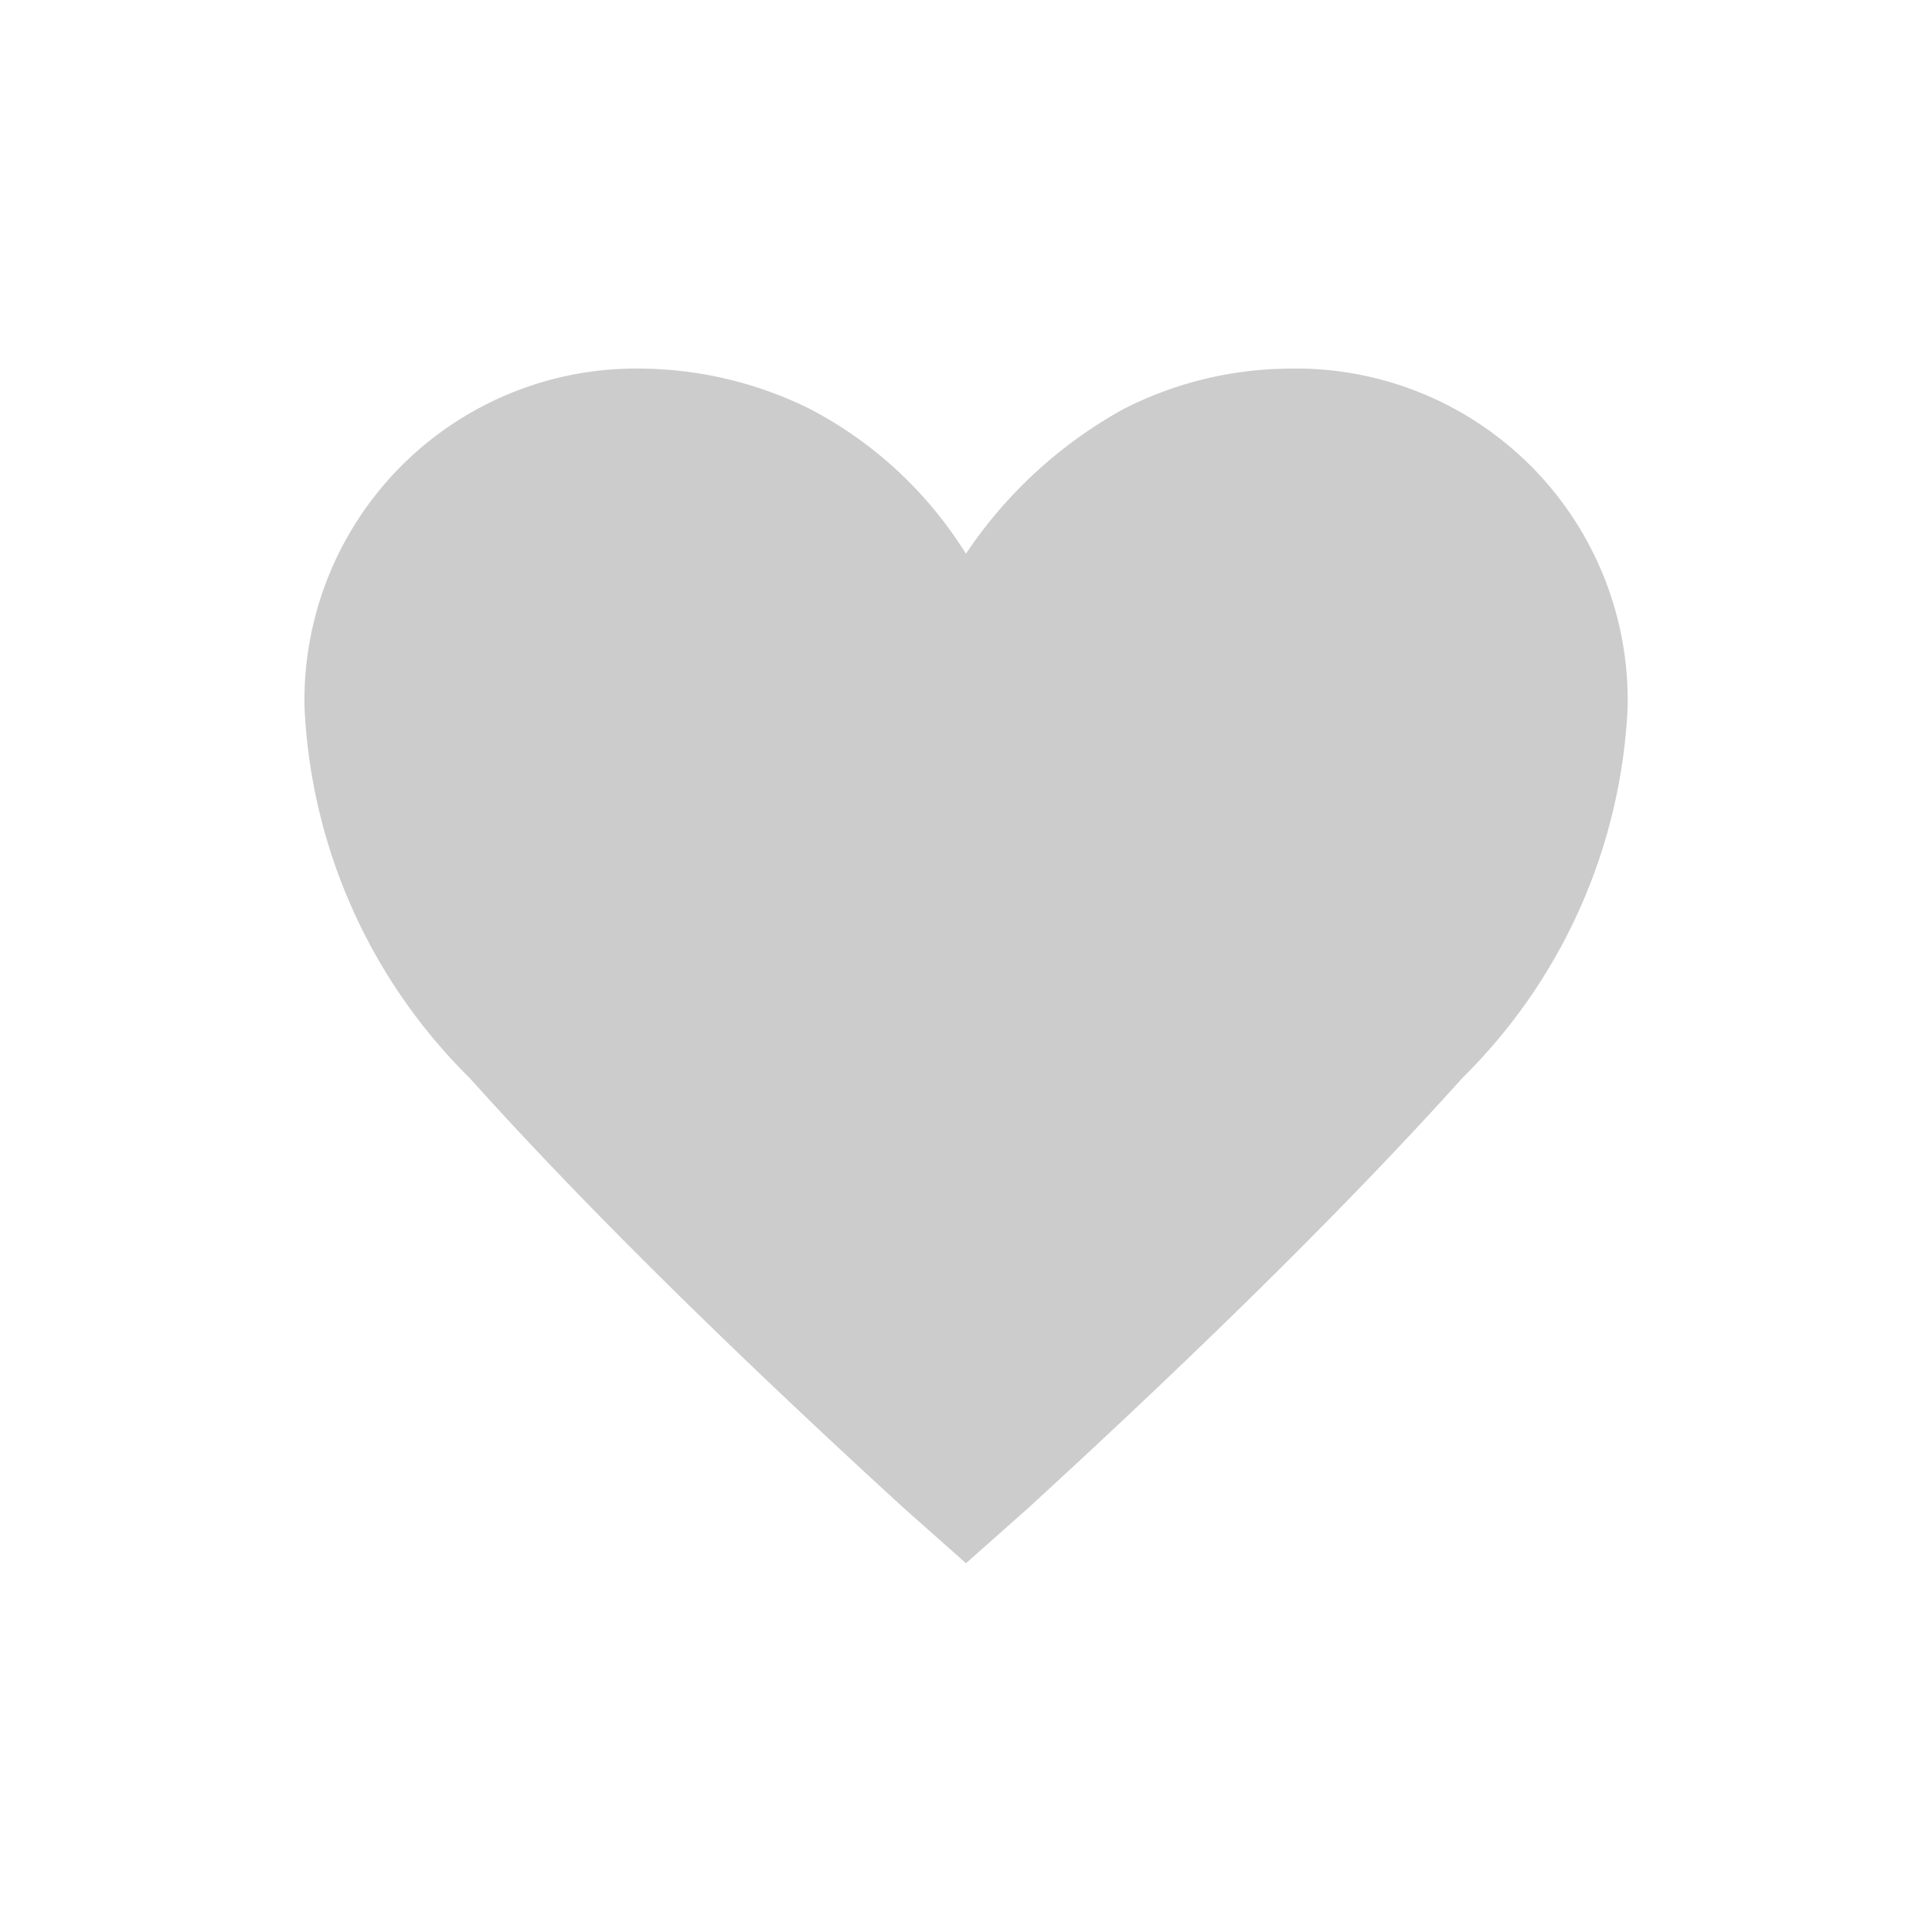 <svg xmlns="http://www.w3.org/2000/svg" xmlns:xlink="http://www.w3.org/1999/xlink" width="24" height="24" viewBox="0 0 24 24">
  <defs>
    <clipPath id="clip-path">
      <rect id="長方形_14845" data-name="長方形 14845" width="24" height="24" transform="translate(1346.758 38.861)" fill="none"/>
    </clipPath>
  </defs>
  <g id="マスクグループ_29" data-name="マスクグループ 29" transform="translate(-1346.758 -38.861)" clip-path="url(#clip-path)">
    <path id="favorite_FILL1_wght300_GRAD-25_opsz40" d="M11.581,19l-.767-.68q-3.354-3.069-5.4-5.349a6.916,6.916,0,0,1-2.05-4.6A4.12,4.12,0,0,1,7.569,4.16a4.817,4.817,0,0,1,2.071.5,5.017,5.017,0,0,1,1.94,1.8,5.622,5.622,0,0,1,1.962-1.8,4.587,4.587,0,0,1,2.05-.5A4.12,4.12,0,0,1,19.8,8.369a6.916,6.916,0,0,1-2.05,4.6q-2.05,2.28-5.4,5.349Z" transform="translate(1347.177 39.28)" fill="#ccc"/>
  </g>
</svg>
